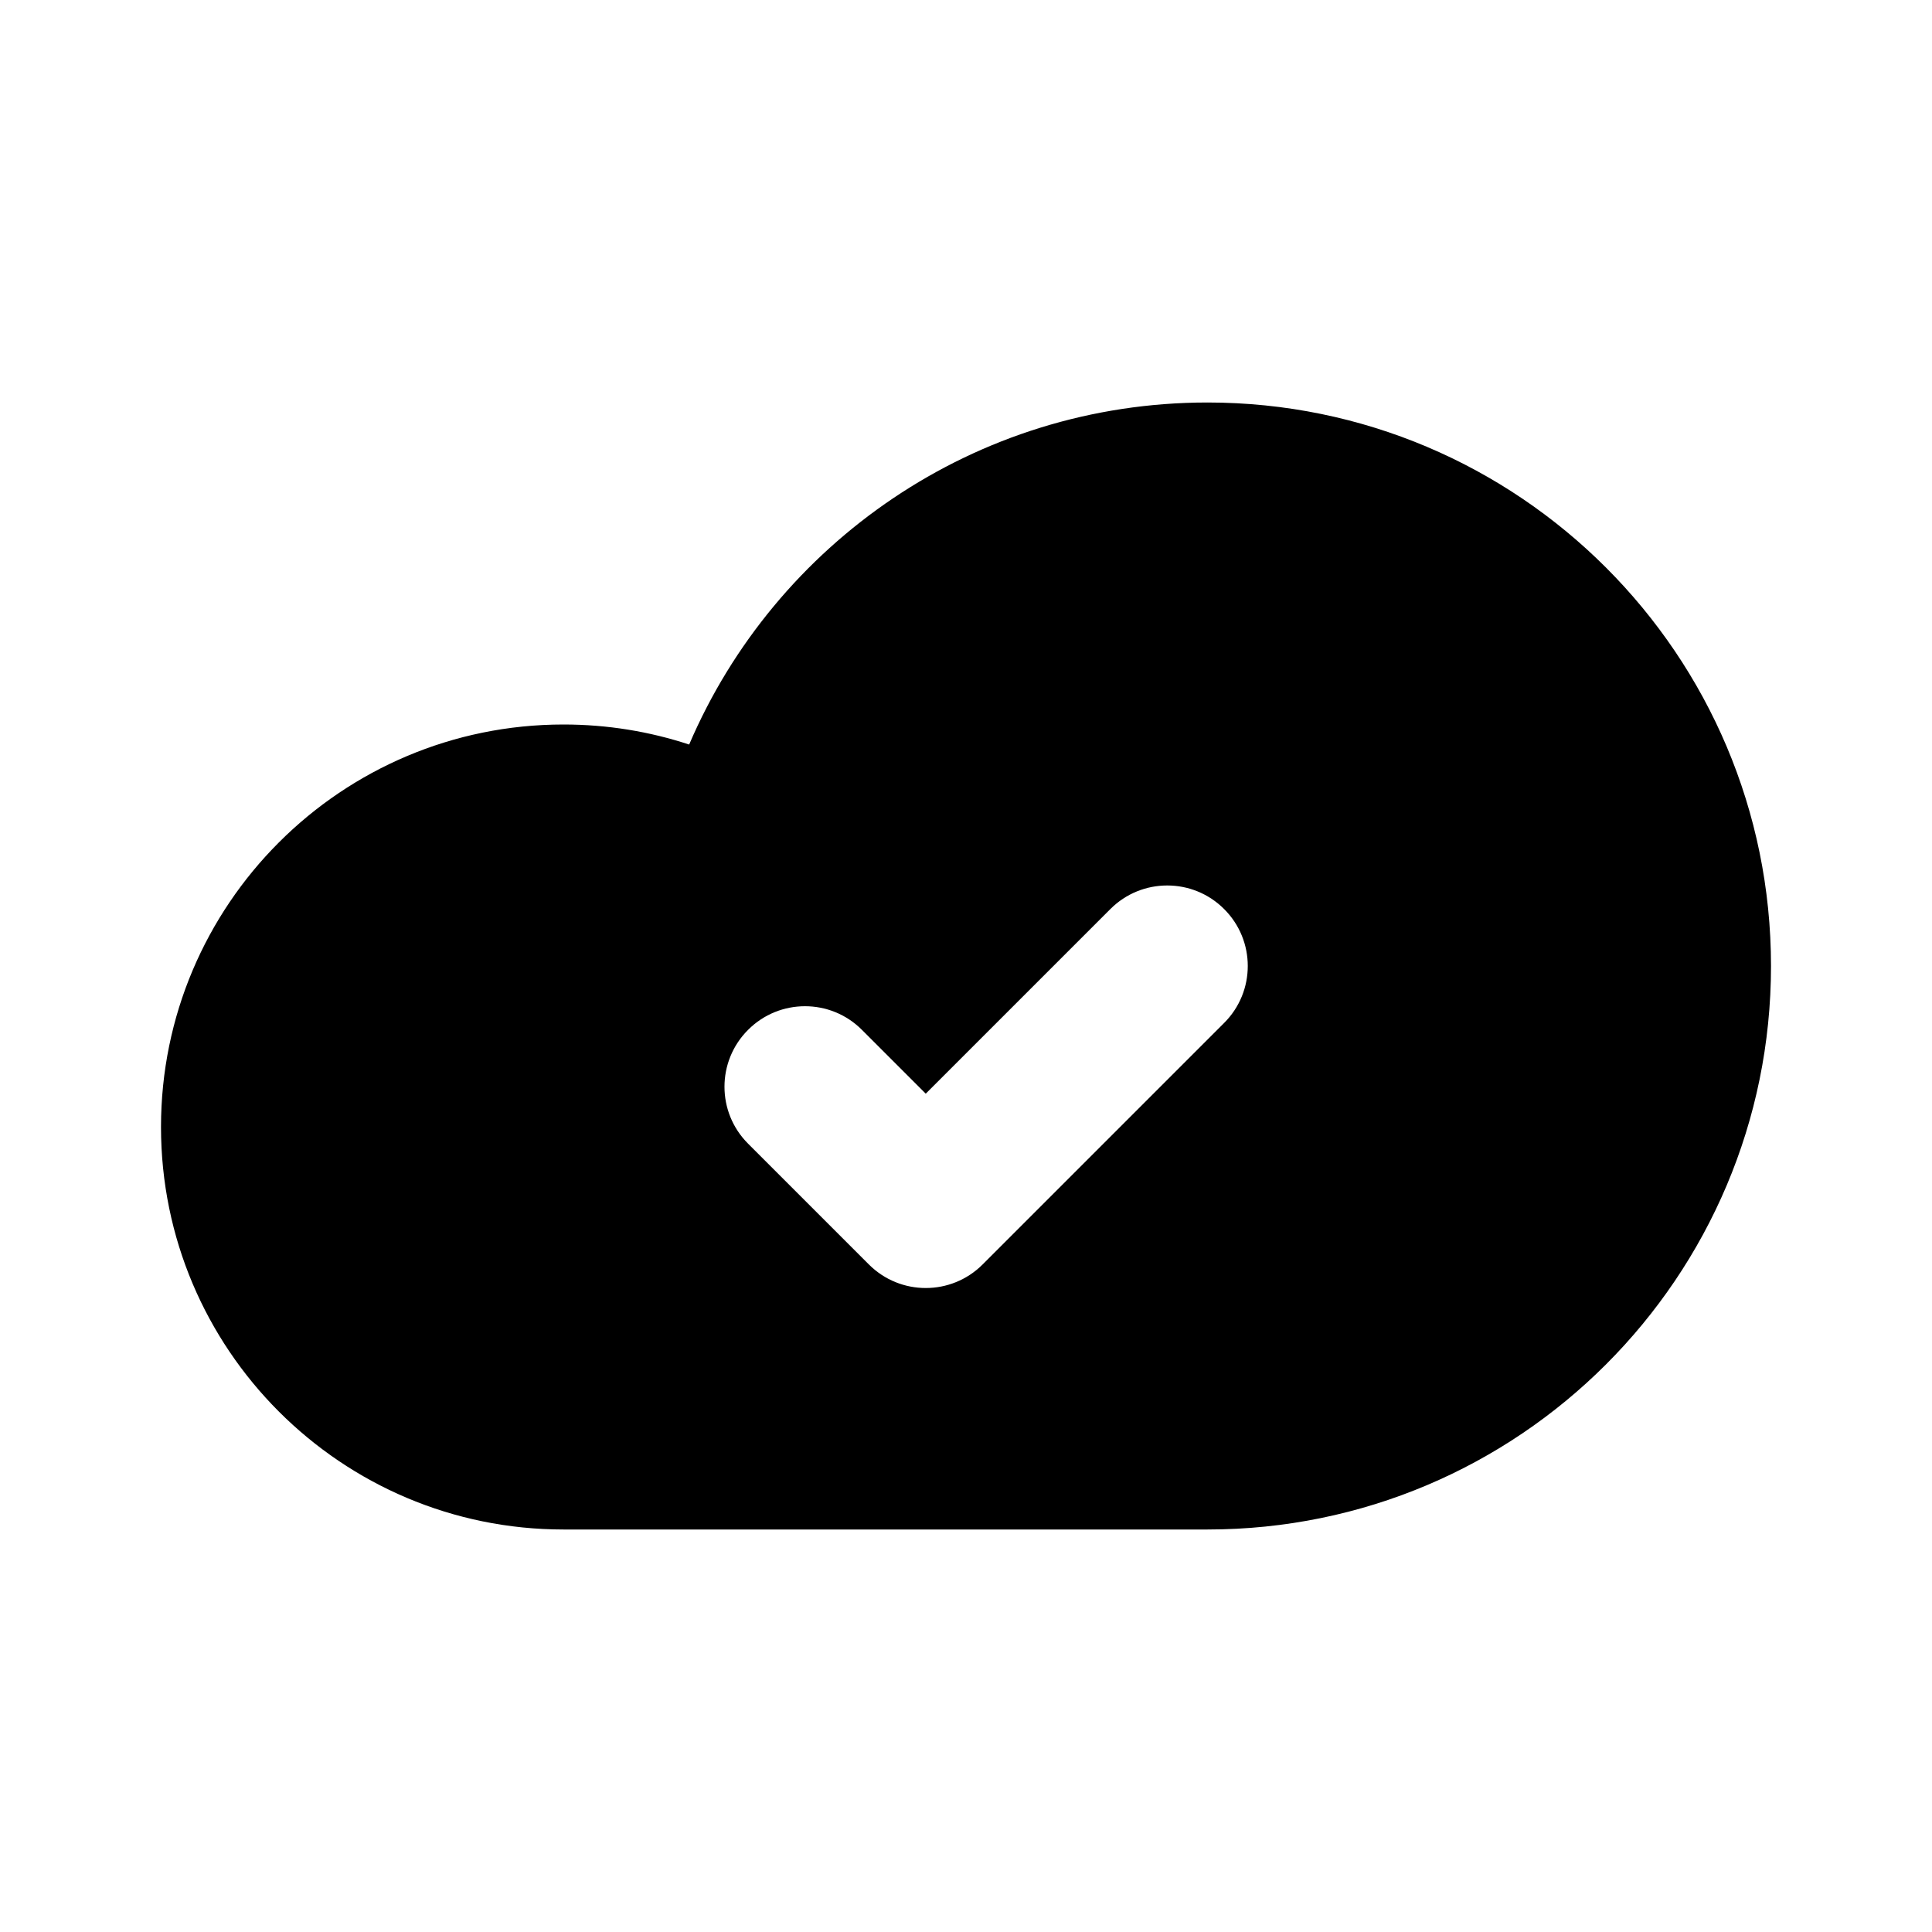 <svg width="24" height="24" viewBox="0 0 24 24" fill="none" xmlns="http://www.w3.org/2000/svg">
<path fill-rule="evenodd" clip-rule="evenodd" d="M15 19C18.866 19 22 15.866 22 12C22 8.134 18.866 5 15 5C12.111 5 9.63 6.75 8.561 9.249C8.07 9.087 7.545 9 7 9C4.239 9 2 11.239 2 14C2 16.761 4.239 19 7 19H15ZM12.207 15.707L15.207 12.707C15.598 12.317 15.598 11.683 15.207 11.293C14.817 10.902 14.183 10.902 13.793 11.293L11.5 13.586L10.707 12.793C10.317 12.402 9.683 12.402 9.293 12.793C8.902 13.183 8.902 13.817 9.293 14.207L10.793 15.707C11.183 16.098 11.817 16.098 12.207 15.707Z" fill="black"/>
</svg>
